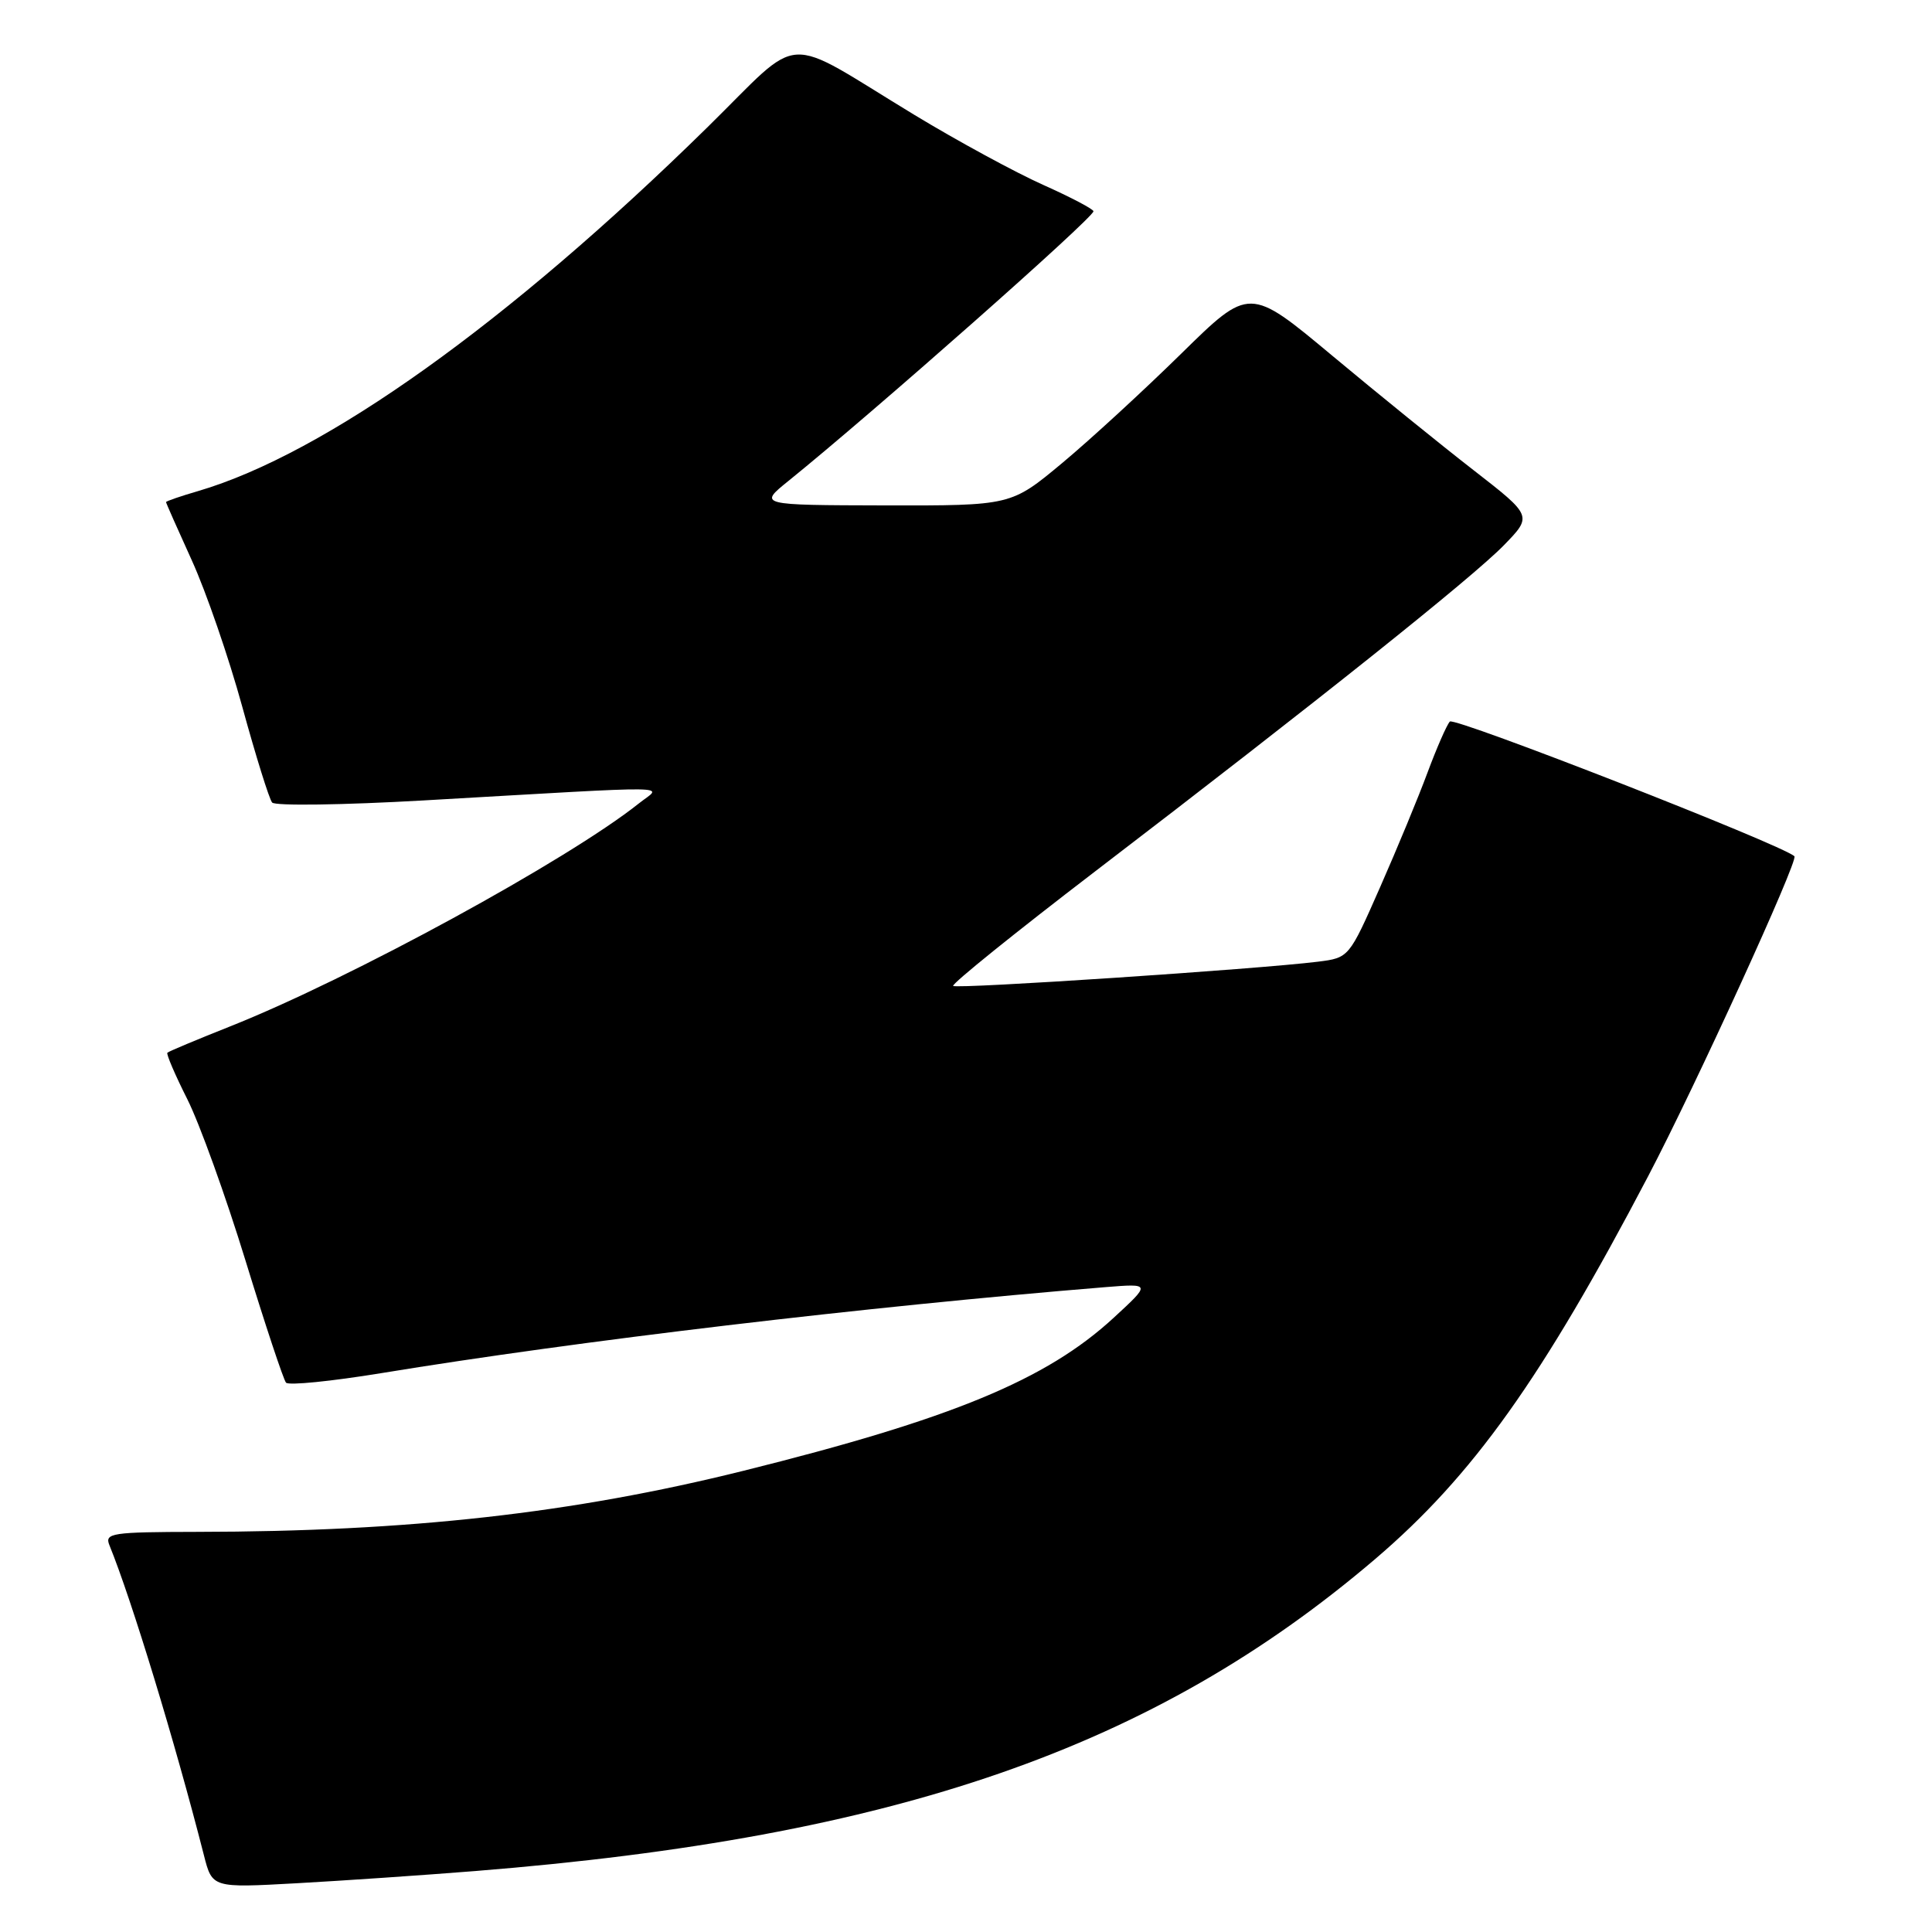 <?xml version="1.0" encoding="UTF-8" standalone="no"?>
<!DOCTYPE svg PUBLIC "-//W3C//DTD SVG 1.1//EN" "http://www.w3.org/Graphics/SVG/1.1/DTD/svg11.dtd" >
<svg xmlns="http://www.w3.org/2000/svg" xmlns:xlink="http://www.w3.org/1999/xlink" version="1.1" viewBox="0 0 256 256">
 <g >
 <path fill="currentColor"
d=" M 63.00 247.92 C 118.70 243.46 152.88 231.61 182.23 206.57 C 195.15 195.54 204.32 182.69 218.39 155.85 C 224.64 143.94 238.33 113.98 237.77 113.46 C 236.17 111.94 192.68 94.95 192.11 95.61 C 191.68 96.10 190.36 99.13 189.16 102.35 C 187.97 105.57 185.14 112.41 182.87 117.56 C 178.75 126.91 178.75 126.91 174.63 127.43 C 166.68 128.42 126.74 131.07 126.30 130.64 C 126.06 130.39 134.56 123.54 145.18 115.41 C 174.50 92.98 195.08 76.55 199.28 72.24 C 203.05 68.36 203.05 68.36 195.28 62.32 C 191.00 59.00 182.56 52.16 176.53 47.13 C 165.56 37.98 165.56 37.98 156.53 46.85 C 151.56 51.73 144.46 58.26 140.74 61.36 C 133.97 67.00 133.97 67.00 117.24 66.97 C 100.50 66.93 100.50 66.93 104.48 63.72 C 115.80 54.57 144.79 28.95 144.89 28.00 C 144.92 27.73 141.92 26.15 138.23 24.50 C 134.54 22.85 126.87 18.68 121.19 15.24 C 103.30 4.39 106.65 4.19 93.70 16.90 C 67.32 42.80 43.06 60.13 26.25 65.07 C 23.91 65.75 22.00 66.41 22.00 66.53 C 22.00 66.65 23.54 70.13 25.42 74.26 C 27.30 78.39 30.31 87.11 32.10 93.64 C 33.89 100.16 35.67 105.88 36.06 106.34 C 36.45 106.80 45.49 106.67 56.14 106.06 C 90.87 104.07 87.70 104.03 84.69 106.43 C 75.26 113.95 46.44 129.67 30.50 136.00 C 26.10 137.75 22.36 139.31 22.18 139.49 C 22.01 139.66 23.20 142.43 24.82 145.65 C 26.44 148.87 29.90 158.47 32.52 167.00 C 35.14 175.53 37.56 182.82 37.90 183.21 C 38.24 183.60 43.91 183.03 50.51 181.95 C 76.64 177.66 114.56 173.16 146.50 170.55 C 152.50 170.07 152.50 170.07 147.56 174.62 C 138.64 182.84 126.07 188.03 98.50 194.89 C 75.86 200.52 54.18 202.95 26.14 202.98 C 14.77 203.00 13.84 203.14 14.50 204.75 C 17.47 212.05 23.18 230.80 27.02 245.83 C 28.12 250.16 28.12 250.16 39.31 249.54 C 45.46 249.20 56.12 248.47 63.00 247.92 Z "/>
</g>
</svg>